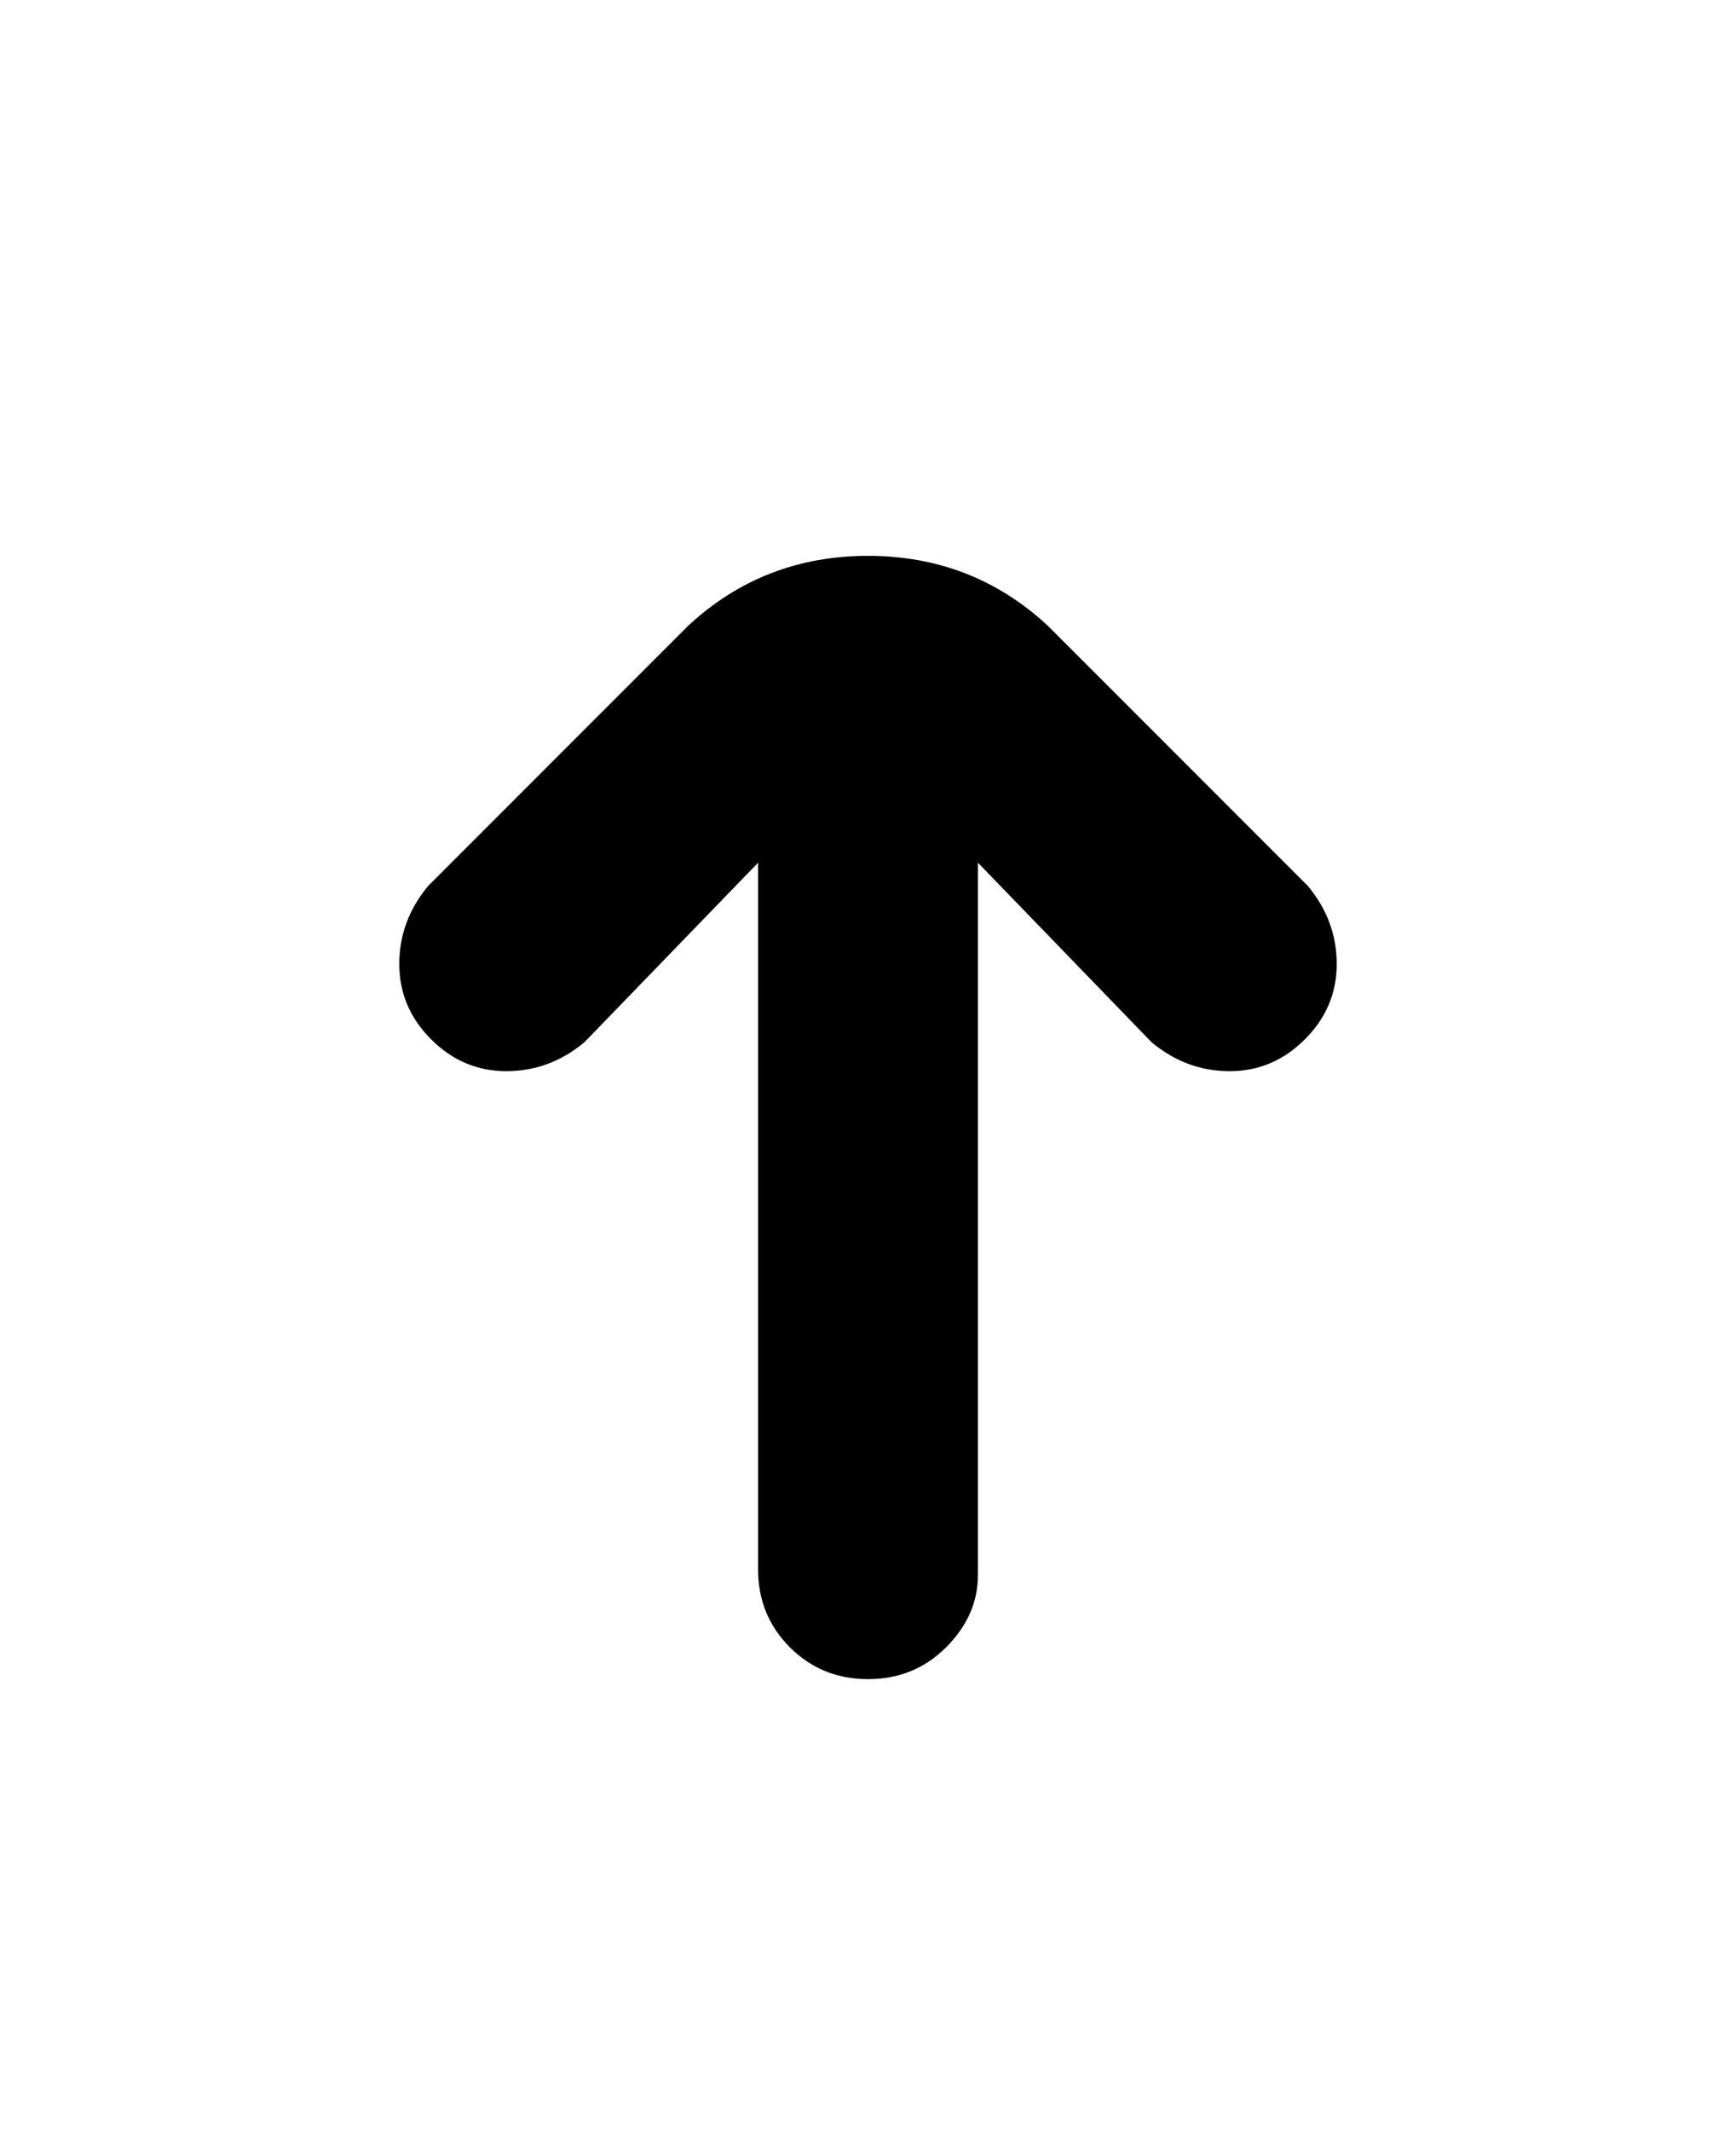 <svg viewBox="0 0 300 368" xmlns="http://www.w3.org/2000/svg"><path d="M226 153l-45-45q-13-12-31-12t-31 12l-45 45q-5 6-5 13.5t5.5 13q5.5 5.5 13 5.5t13.5-5l30-31v122q0 8 5.5 13.5T150 290q8 0 13.5-5.5T169 272V149l30 31q6 5 13.5 5t13-5.5q5.5-5.5 5.5-13t-5-13.5z"/></svg>